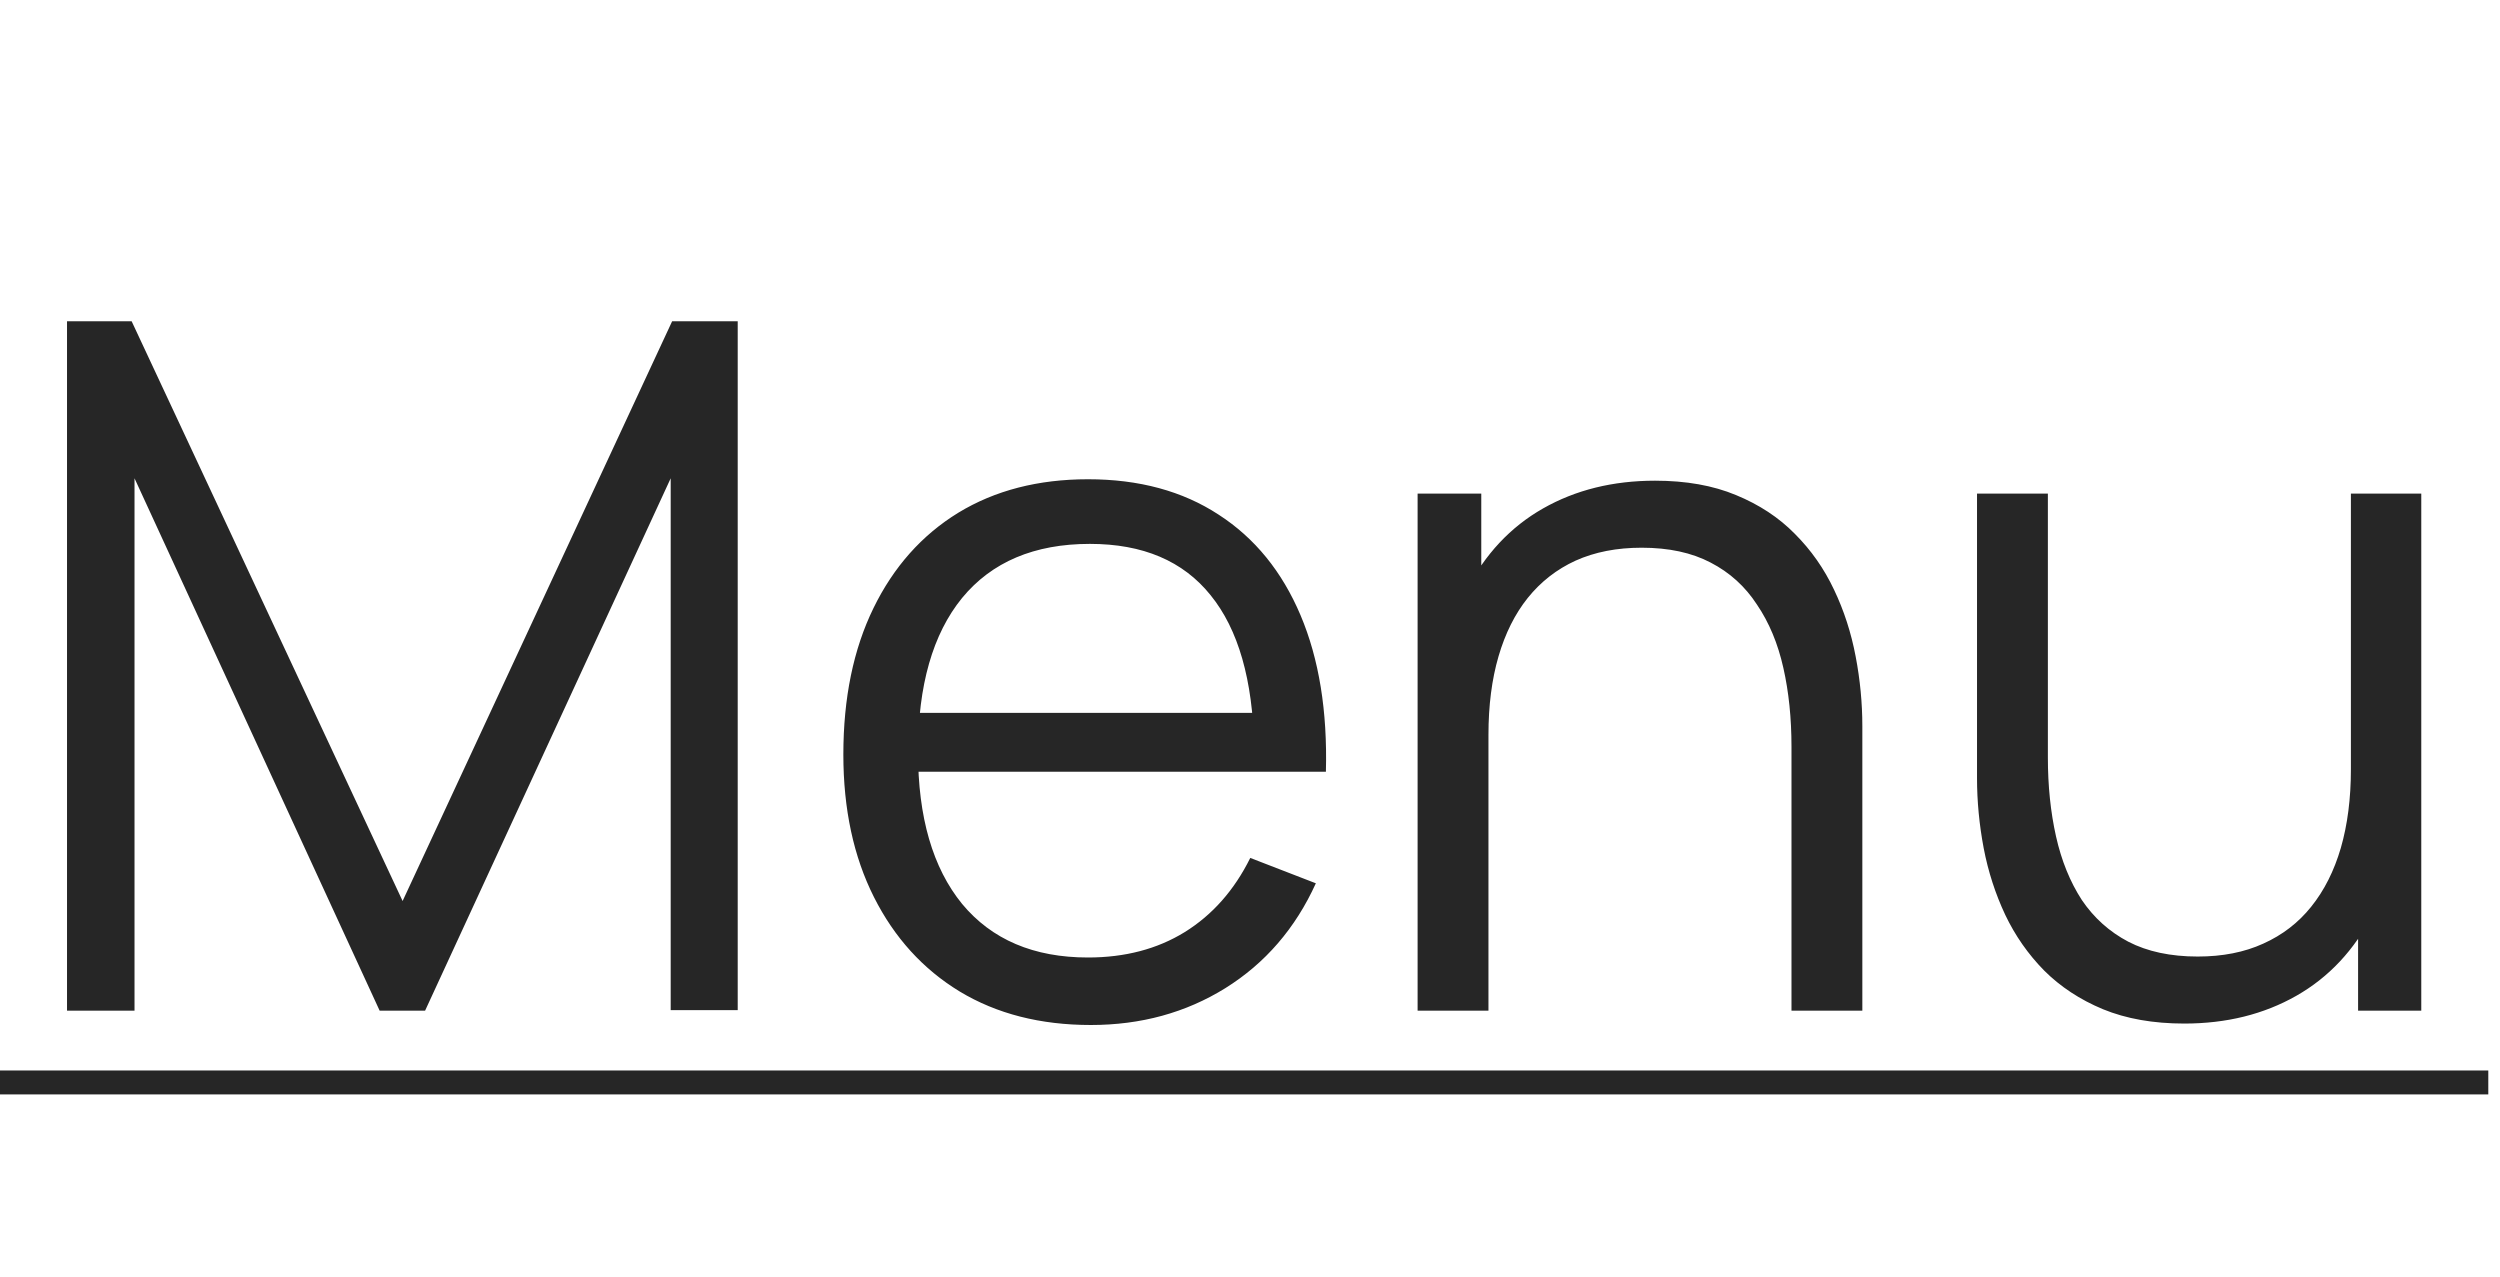 <svg width="47" height="24" viewBox="0 0 47 24" fill="none" xmlns="http://www.w3.org/2000/svg"
    role="img" aria-labelledby="menuTitle">
    <title id="menuTitle">Menu</title>
    <g id="Menu">
        <path
            d="M1.26 19V6.04H2.475L7.569 16.939L12.636 6.04H13.869V18.991H12.609V8.992L7.992 19H7.137L2.529 8.992V19H1.26ZM20.508 19.27C19.56 19.27 18.738 19.06 18.042 18.64C17.352 18.22 16.815 17.629 16.431 16.867C16.047 16.105 15.855 15.211 15.855 14.185C15.855 13.123 16.044 12.205 16.422 11.431C16.8 10.657 17.331 10.06 18.015 9.64C18.705 9.22 19.518 9.01 20.454 9.01C21.414 9.01 22.233 9.232 22.911 9.676C23.589 10.114 24.102 10.744 24.45 11.566C24.798 12.388 24.957 13.369 24.927 14.509H23.577V14.041C23.553 12.781 23.28 11.83 22.758 11.188C22.242 10.546 21.486 10.225 20.49 10.225C19.446 10.225 18.645 10.564 18.087 11.242C17.535 11.92 17.259 12.886 17.259 14.14C17.259 15.364 17.535 16.315 18.087 16.993C18.645 17.665 19.434 18.001 20.454 18.001C21.15 18.001 21.756 17.842 22.272 17.524C22.794 17.2 23.205 16.735 23.505 16.129L24.738 16.606C24.354 17.452 23.787 18.109 23.037 18.577C22.293 19.039 21.45 19.27 20.508 19.27ZM16.791 14.509V13.402H24.216V14.509H16.791ZM33.68 19V14.041C33.68 13.501 33.629 13.006 33.527 12.556C33.425 12.1 33.26 11.704 33.032 11.368C32.81 11.026 32.519 10.762 32.159 10.576C31.805 10.39 31.373 10.297 30.863 10.297C30.395 10.297 29.981 10.378 29.621 10.54C29.267 10.702 28.967 10.936 28.721 11.242C28.481 11.542 28.298 11.908 28.172 12.34C28.046 12.772 27.983 13.264 27.983 13.816L27.047 13.609C27.047 12.613 27.221 11.776 27.569 11.098C27.917 10.42 28.397 9.907 29.009 9.559C29.621 9.211 30.323 9.037 31.115 9.037C31.697 9.037 32.204 9.127 32.636 9.307C33.074 9.487 33.443 9.73 33.743 10.036C34.049 10.342 34.295 10.693 34.481 11.089C34.667 11.479 34.802 11.896 34.886 12.34C34.97 12.778 35.012 13.216 35.012 13.654V19H33.68ZM26.651 19V9.28H27.848V11.674H27.983V19H26.651ZM41.065 19.243C40.483 19.243 39.973 19.153 39.535 18.973C39.103 18.793 38.734 18.55 38.428 18.244C38.128 17.938 37.885 17.59 37.699 17.2C37.513 16.804 37.378 16.387 37.294 15.949C37.21 15.505 37.168 15.064 37.168 14.626V9.28H38.5V14.239C38.5 14.773 38.551 15.268 38.653 15.724C38.755 16.18 38.917 16.579 39.139 16.921C39.367 17.257 39.658 17.518 40.012 17.704C40.372 17.89 40.807 17.983 41.317 17.983C41.785 17.983 42.196 17.902 42.55 17.74C42.91 17.578 43.21 17.347 43.45 17.047C43.696 16.741 43.882 16.372 44.008 15.94C44.134 15.502 44.197 15.01 44.197 14.464L45.133 14.671C45.133 15.667 44.959 16.504 44.611 17.182C44.263 17.86 43.783 18.373 43.171 18.721C42.559 19.069 41.857 19.243 41.065 19.243ZM44.332 19V16.606H44.197V9.28H45.52V19H44.332Z"
            fill="#262626" />
        <path d="M0 20.125H46.78V20.575H0V20.125Z" fill="#262626" />
    </g>
</svg>